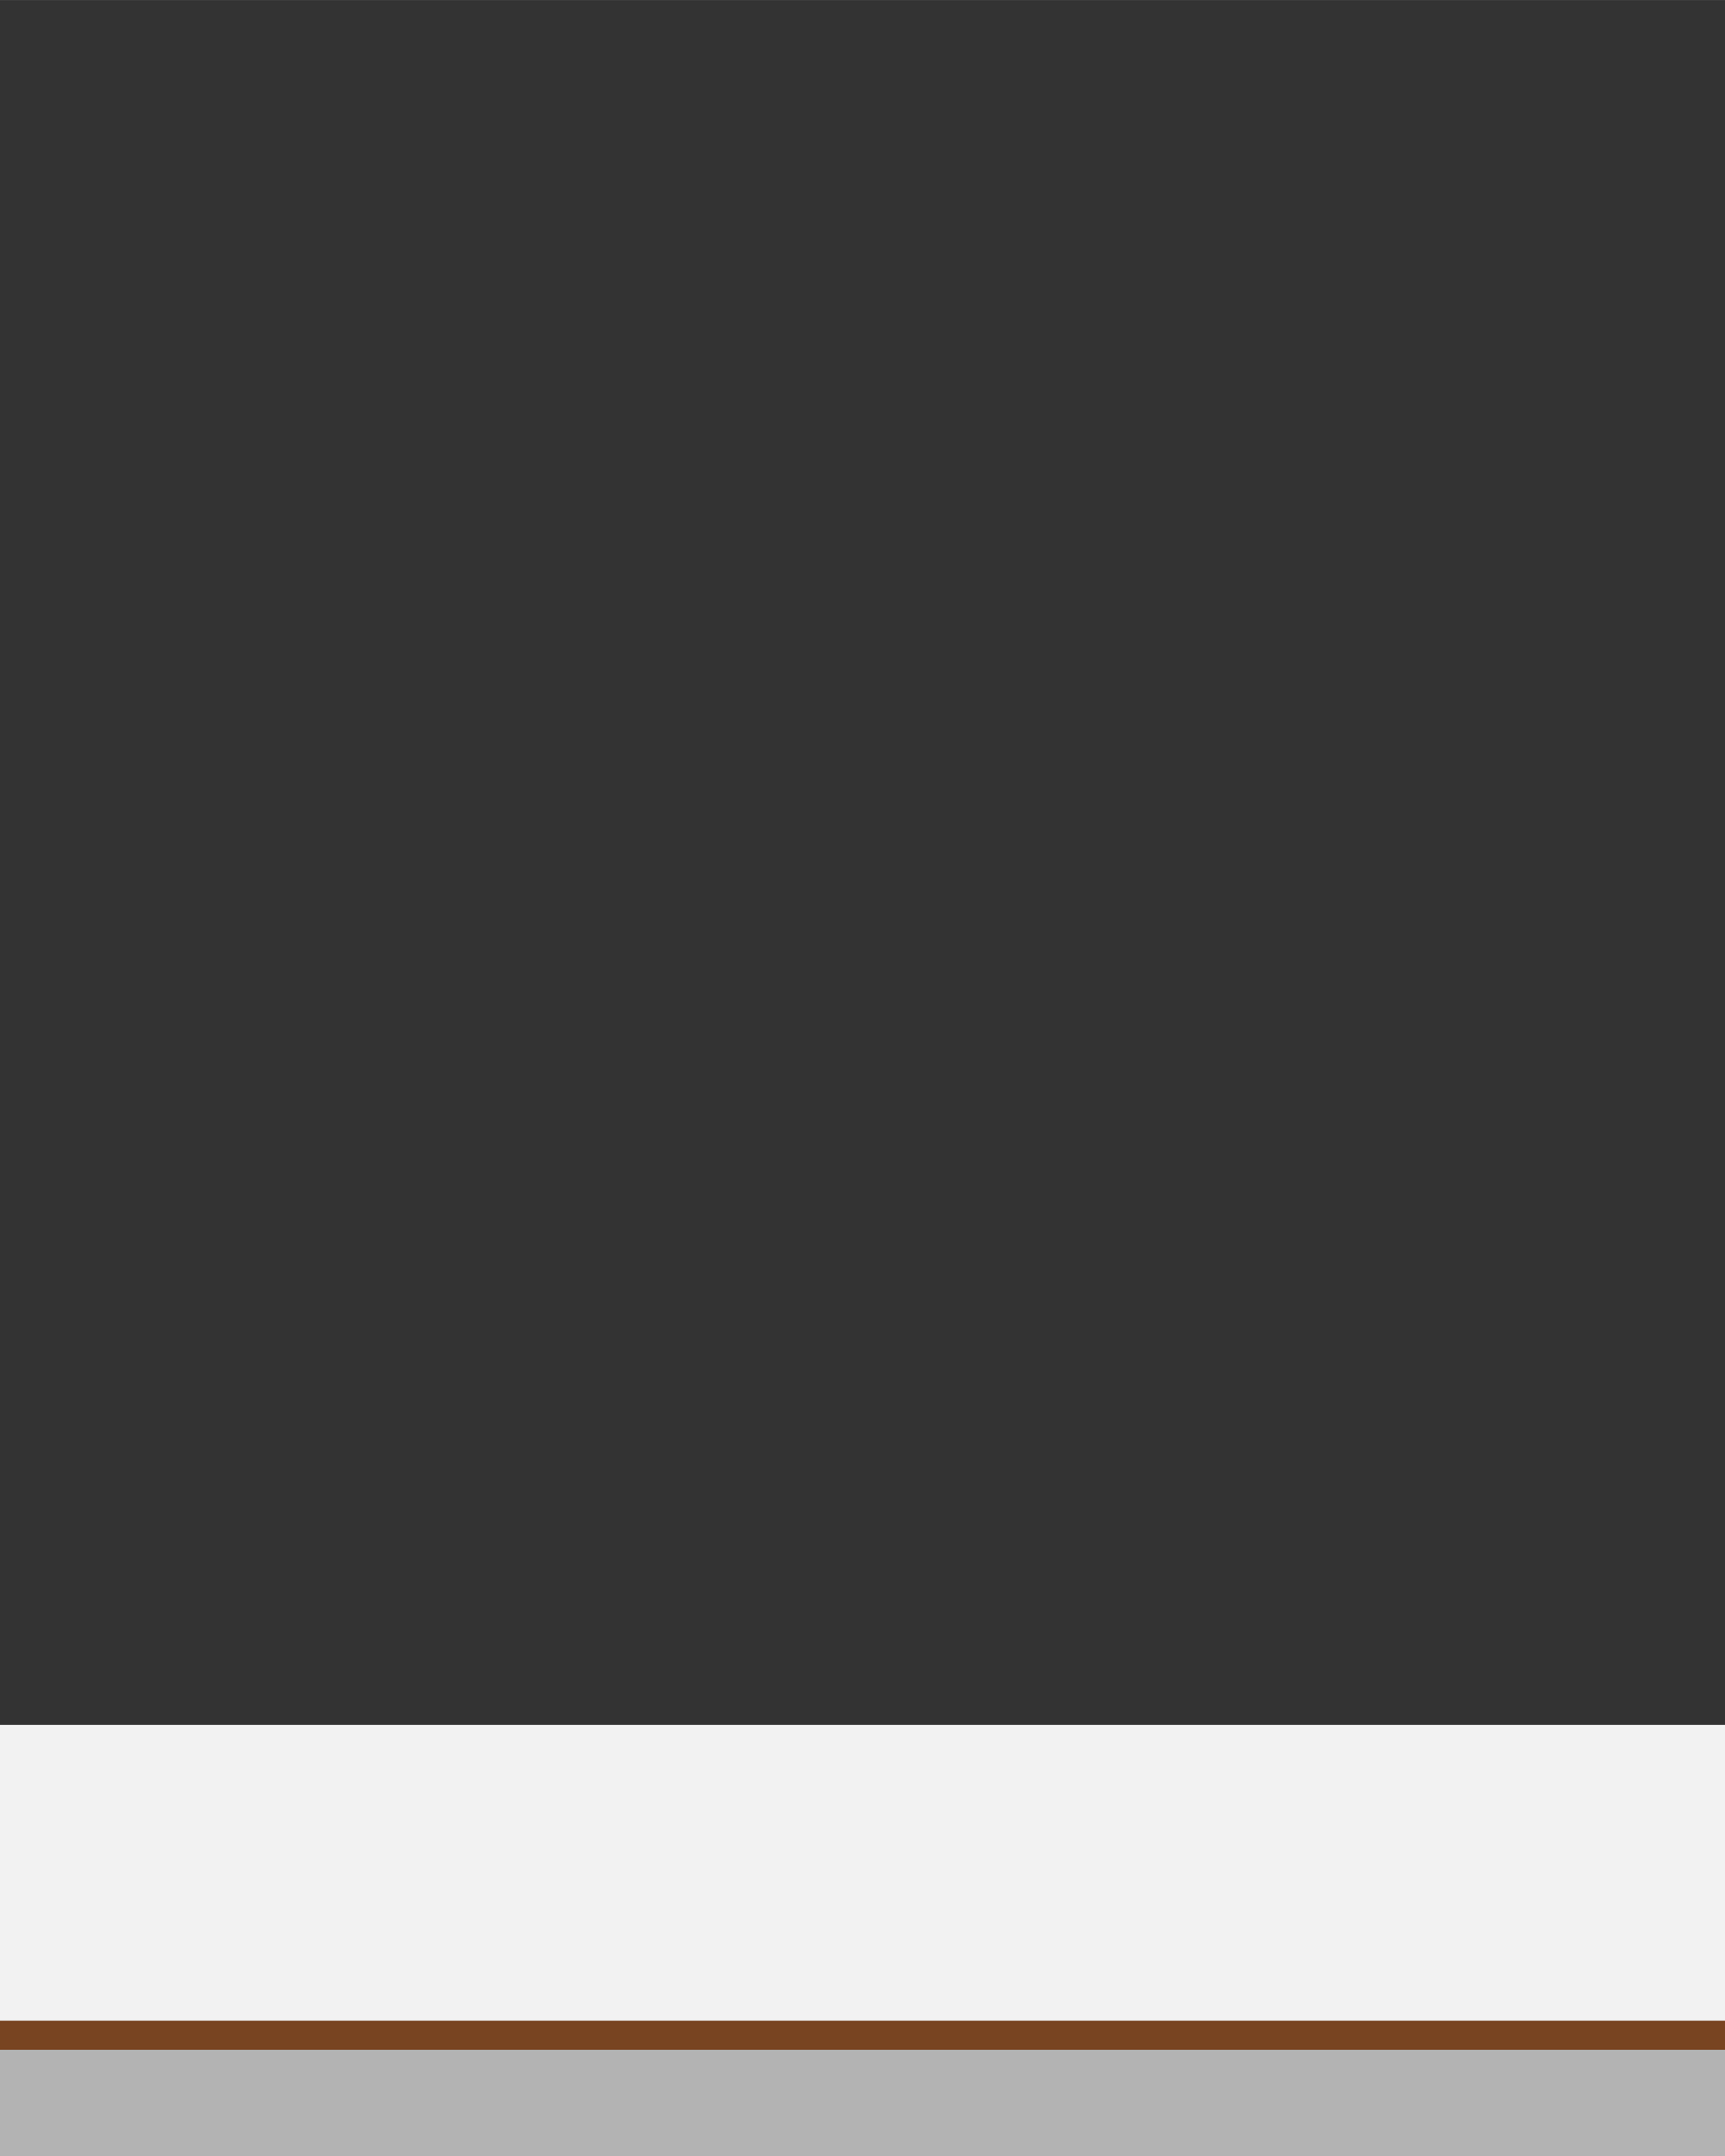 <?xml version="1.0" encoding="UTF-8" standalone="no"?>
<!-- Created with Inkscape (http://www.inkscape.org/) -->

<svg
   width="32"
   height="40"
   viewBox="0 0 8.467 10.583"
   version="1.1"
   id="svg5"
   inkscape:version="1.2 (dc2aedaf03, 2022-05-15)"
   sodipodi:docname="parede.svg"
   xmlns:inkscape="http://www.inkscape.org/namespaces/inkscape"
   xmlns:sodipodi="http://sodipodi.sourceforge.net/DTD/sodipodi-0.dtd"
   xmlns="http://www.w3.org/2000/svg"
   xmlns:svg="http://www.w3.org/2000/svg">
  <rect x="0" y="0" width="8.467" height="10.583" fill="#808080" stroke="none"/>
  <sodipodi:namedview
     id="namedview7"
     pagecolor="#ffffff"
     bordercolor="#999999"
     borderopacity="1"
     inkscape:showpageshadow="true"
     inkscape:pageopacity="0"
     inkscape:pagecheckerboard="true"
     inkscape:deskcolor="#d1d1d1"
     inkscape:document-units="px"
     showgrid="false"
     showguides="true"
     inkscape:zoom="11.313708"
     inkscape:cx="11.092738"
     inkscape:cy="32.526912"
     inkscape:window-width="1920"
     inkscape:window-height="1009"
     inkscape:window-x="-8"
     inkscape:window-y="-8"
     inkscape:window-maximized="1"
     inkscape:current-layer="layer1">
    <inkscape:grid
       type="xygrid"
       id="grid326"
       spacingx="3.175"
       spacingy="3.704"
       empspacing="6"
       originx="0"
       originy="0" />
  </sodipodi:namedview>
  <defs
     id="defs2" />
  <g
     inkscape:label="Camada 1"
     inkscape:groupmode="layer"
     id="layer1">
    <rect
       style="fill:#333333;stroke:none;stroke-width:0.265;stroke-linecap:round;stroke-linejoin:bevel;stroke-dasharray:0.132, 0.132;paint-order:stroke fill markers;stop-color:#000000"
       id="rect799"
       width="8.467"
       height="8.467"
       x="0"
       y="0" />
    <rect
       style="fill:#b3b3b3;stroke:none;stroke-width:0.066;stroke-linecap:round;stroke-linejoin:bevel;stroke-dasharray:0.033, 0.033;paint-order:stroke fill markers;stop-color:#000000"
       id="rect801"
       width="8.467"
       height="0.522"
       x="4.7838137e-07"
       y="10.062" />
    <rect
       style="fill:#784421;stroke:none;stroke-width:0.034;stroke-linecap:round;stroke-linejoin:bevel;stroke-dasharray:0.017, 0.017;paint-order:stroke fill markers;stop-color:#000000"
       id="rect803"
       width="8.467"
       height="0.144"
       x="4.7838137e-07"
       y="-10.062"
       transform="scale(1,-1)" />
    <rect
       style="fill:#f2f2f2;stroke:none;stroke-width:0.11;stroke-linecap:round;stroke-linejoin:bevel;stroke-dasharray:0.055, 0.055;paint-order:stroke fill markers;stop-color:#000000"
       id="rect805"
       width="8.467"
       height="1.452"
       x="4.7838137e-07"
       y="8.467" />
  </g>
</svg>
